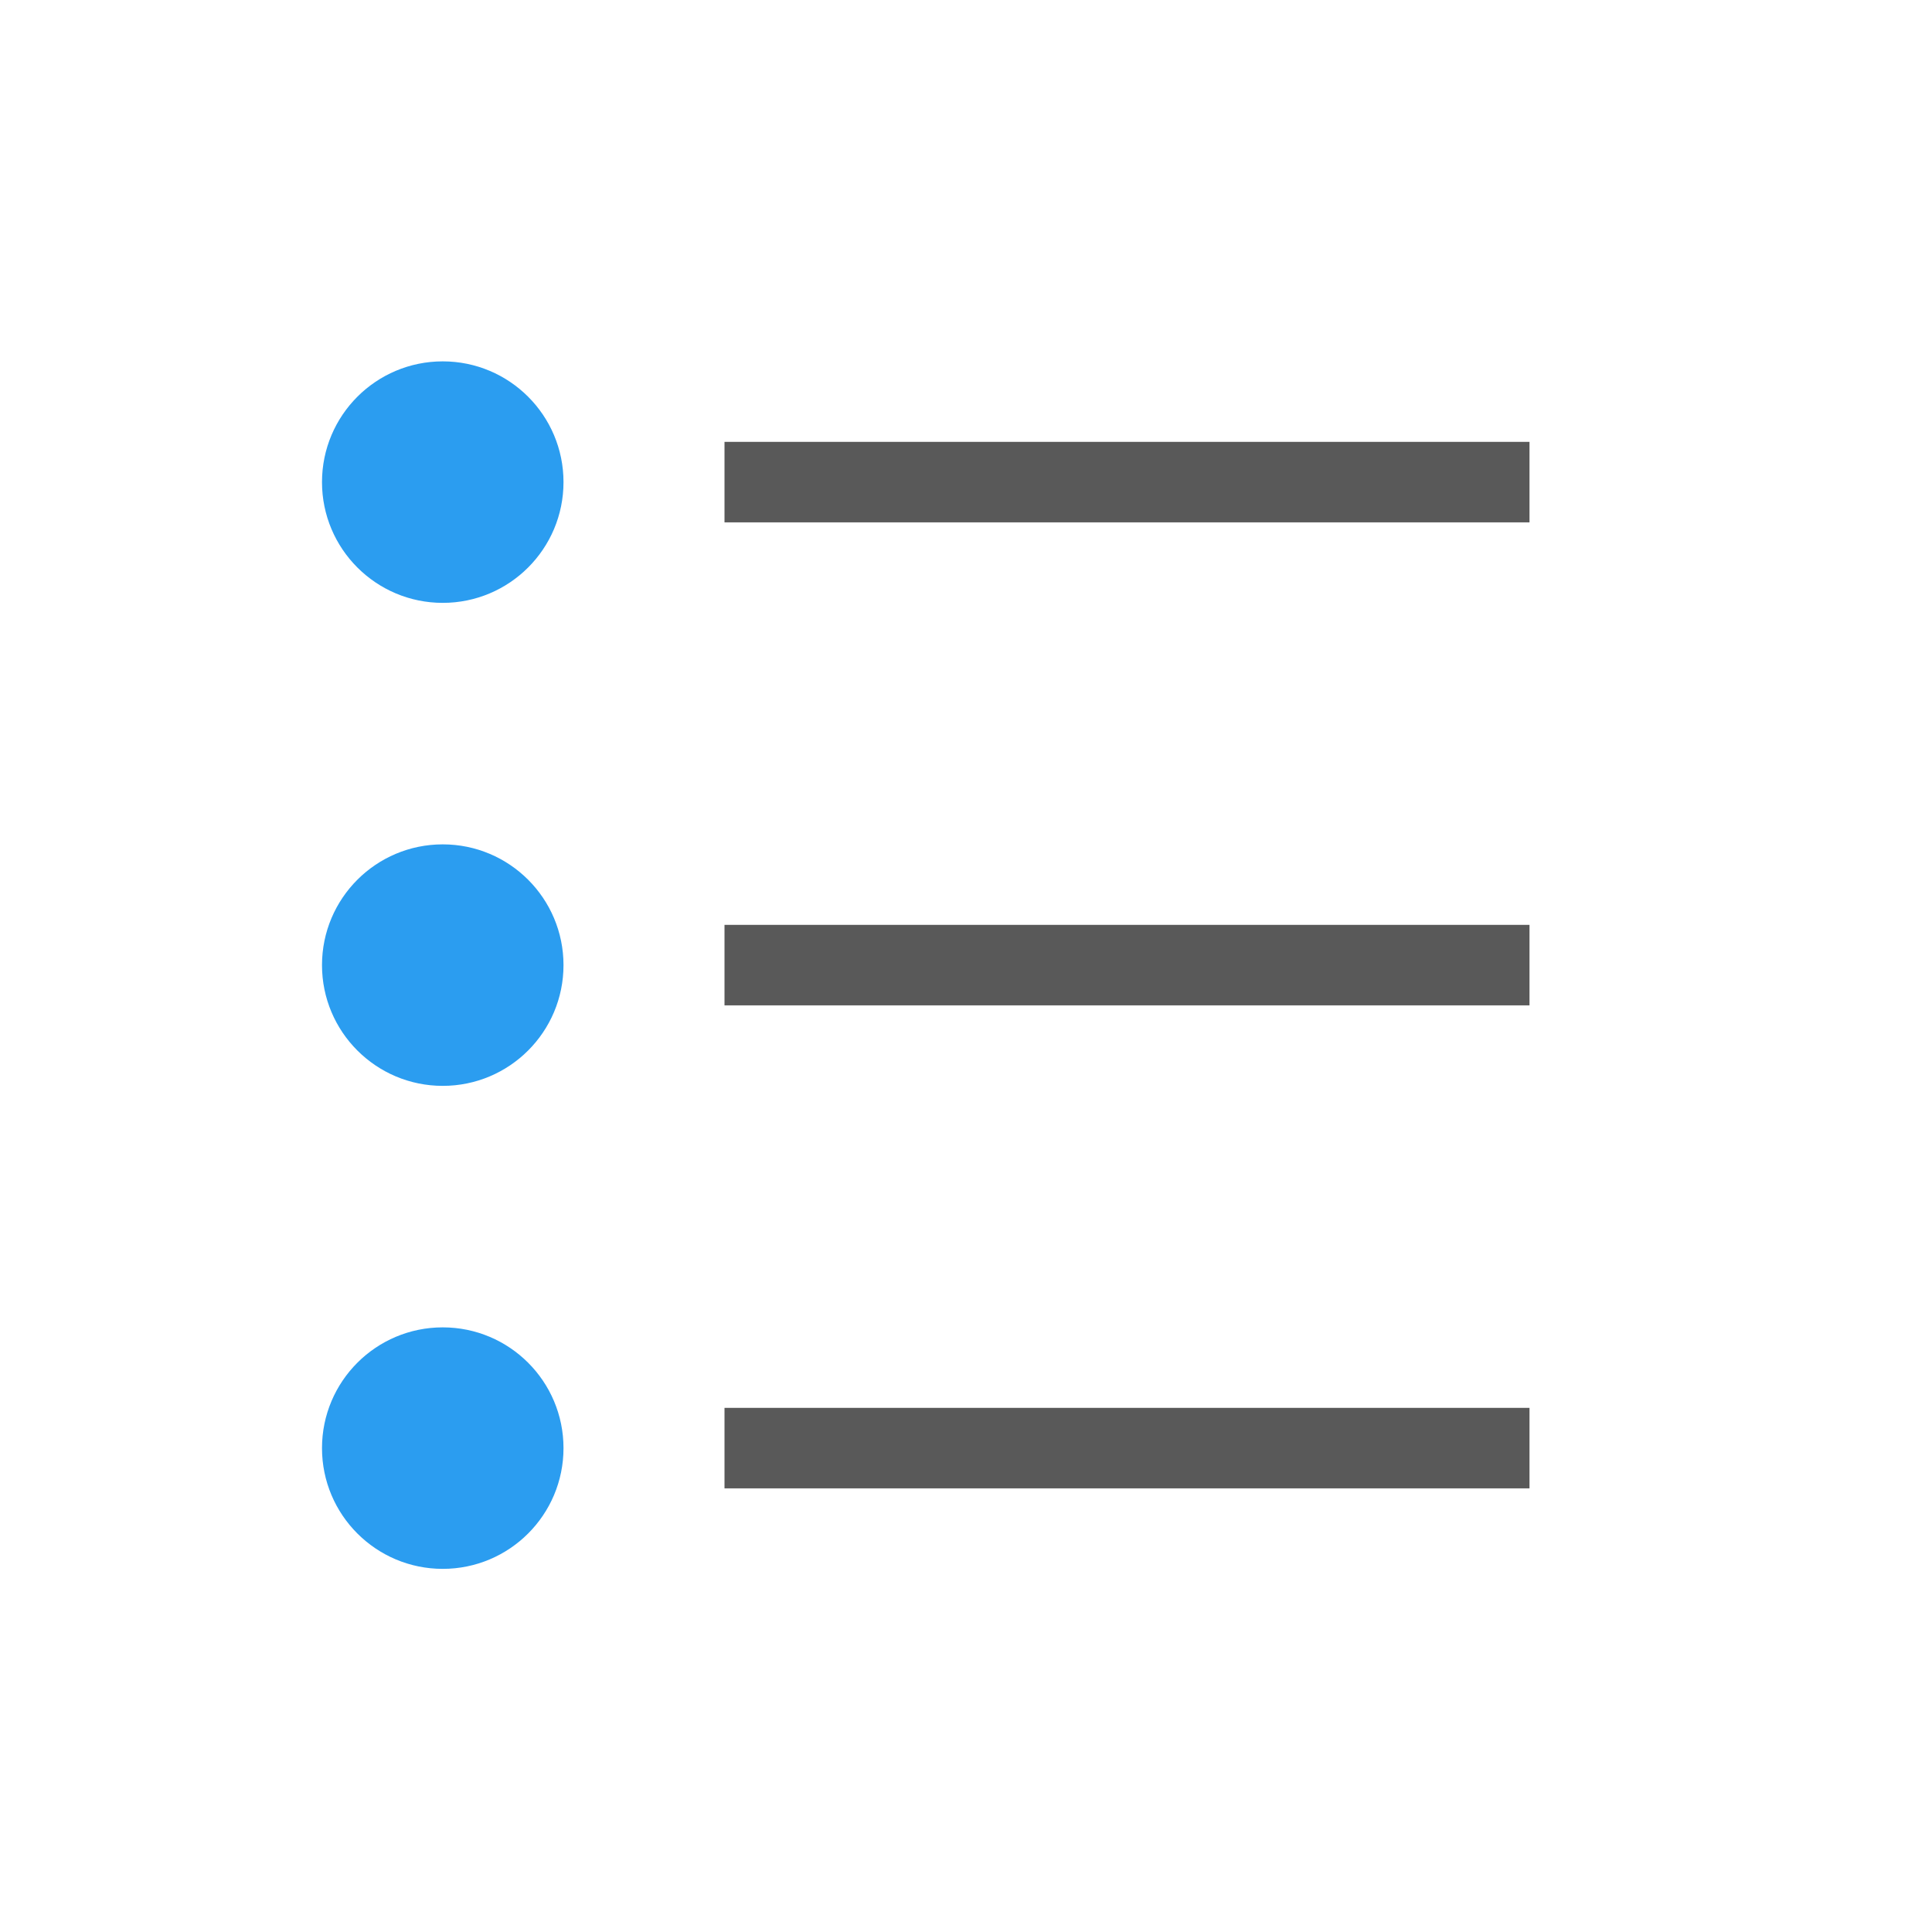 <?xml version="1.0" encoding="UTF-8"?>
<svg width="24px" height="24px" viewBox="0 0 24 24" version="1.1" xmlns="http://www.w3.org/2000/svg" xmlns:xlink="http://www.w3.org/1999/xlink">
    <!-- Generator: Sketch 63.1 (92452) - https://sketch.com -->
    <title>ic_disorder</title>
    <desc>Created with Sketch.</desc>
    <g id="页面-1" stroke="none" stroke-width="1" fill="none" fill-rule="evenodd">
        <g id="试题在线编辑-工具栏icon" transform="translate(-596, -50)">
            <g id="ic_disorder" transform="translate(596, 49.989)">
                <rect id="矩形备份-40" fill-opacity="0" fill="#F5F5F5" x="0" y="0" width="24" height="24"></rect>
                <g id="无序排列" transform="translate(4, 4.5)">
                    <rect id="矩形" fill="#595959" x="5" y="1" width="10" height="1"></rect>
                    <rect id="矩形备份-18" fill="#595959" x="5" y="7" width="10" height="1"></rect>
                    <rect id="矩形备份-28" fill="#595959" x="5" y="13" width="10" height="1"></rect>
                    <circle id="椭圆形" fill="#2B9DF0" cx="1.5" cy="1.5" r="1.5"></circle>
                    <circle id="椭圆形备份" fill="#2B9DF0" cx="1.5" cy="7.5" r="1.5"></circle>
                    <circle id="椭圆形备份-2" fill="#2B9DF0" cx="1.5" cy="13.5" r="1.5"></circle>
                </g>
            </g>
        </g>
    </g>
</svg>